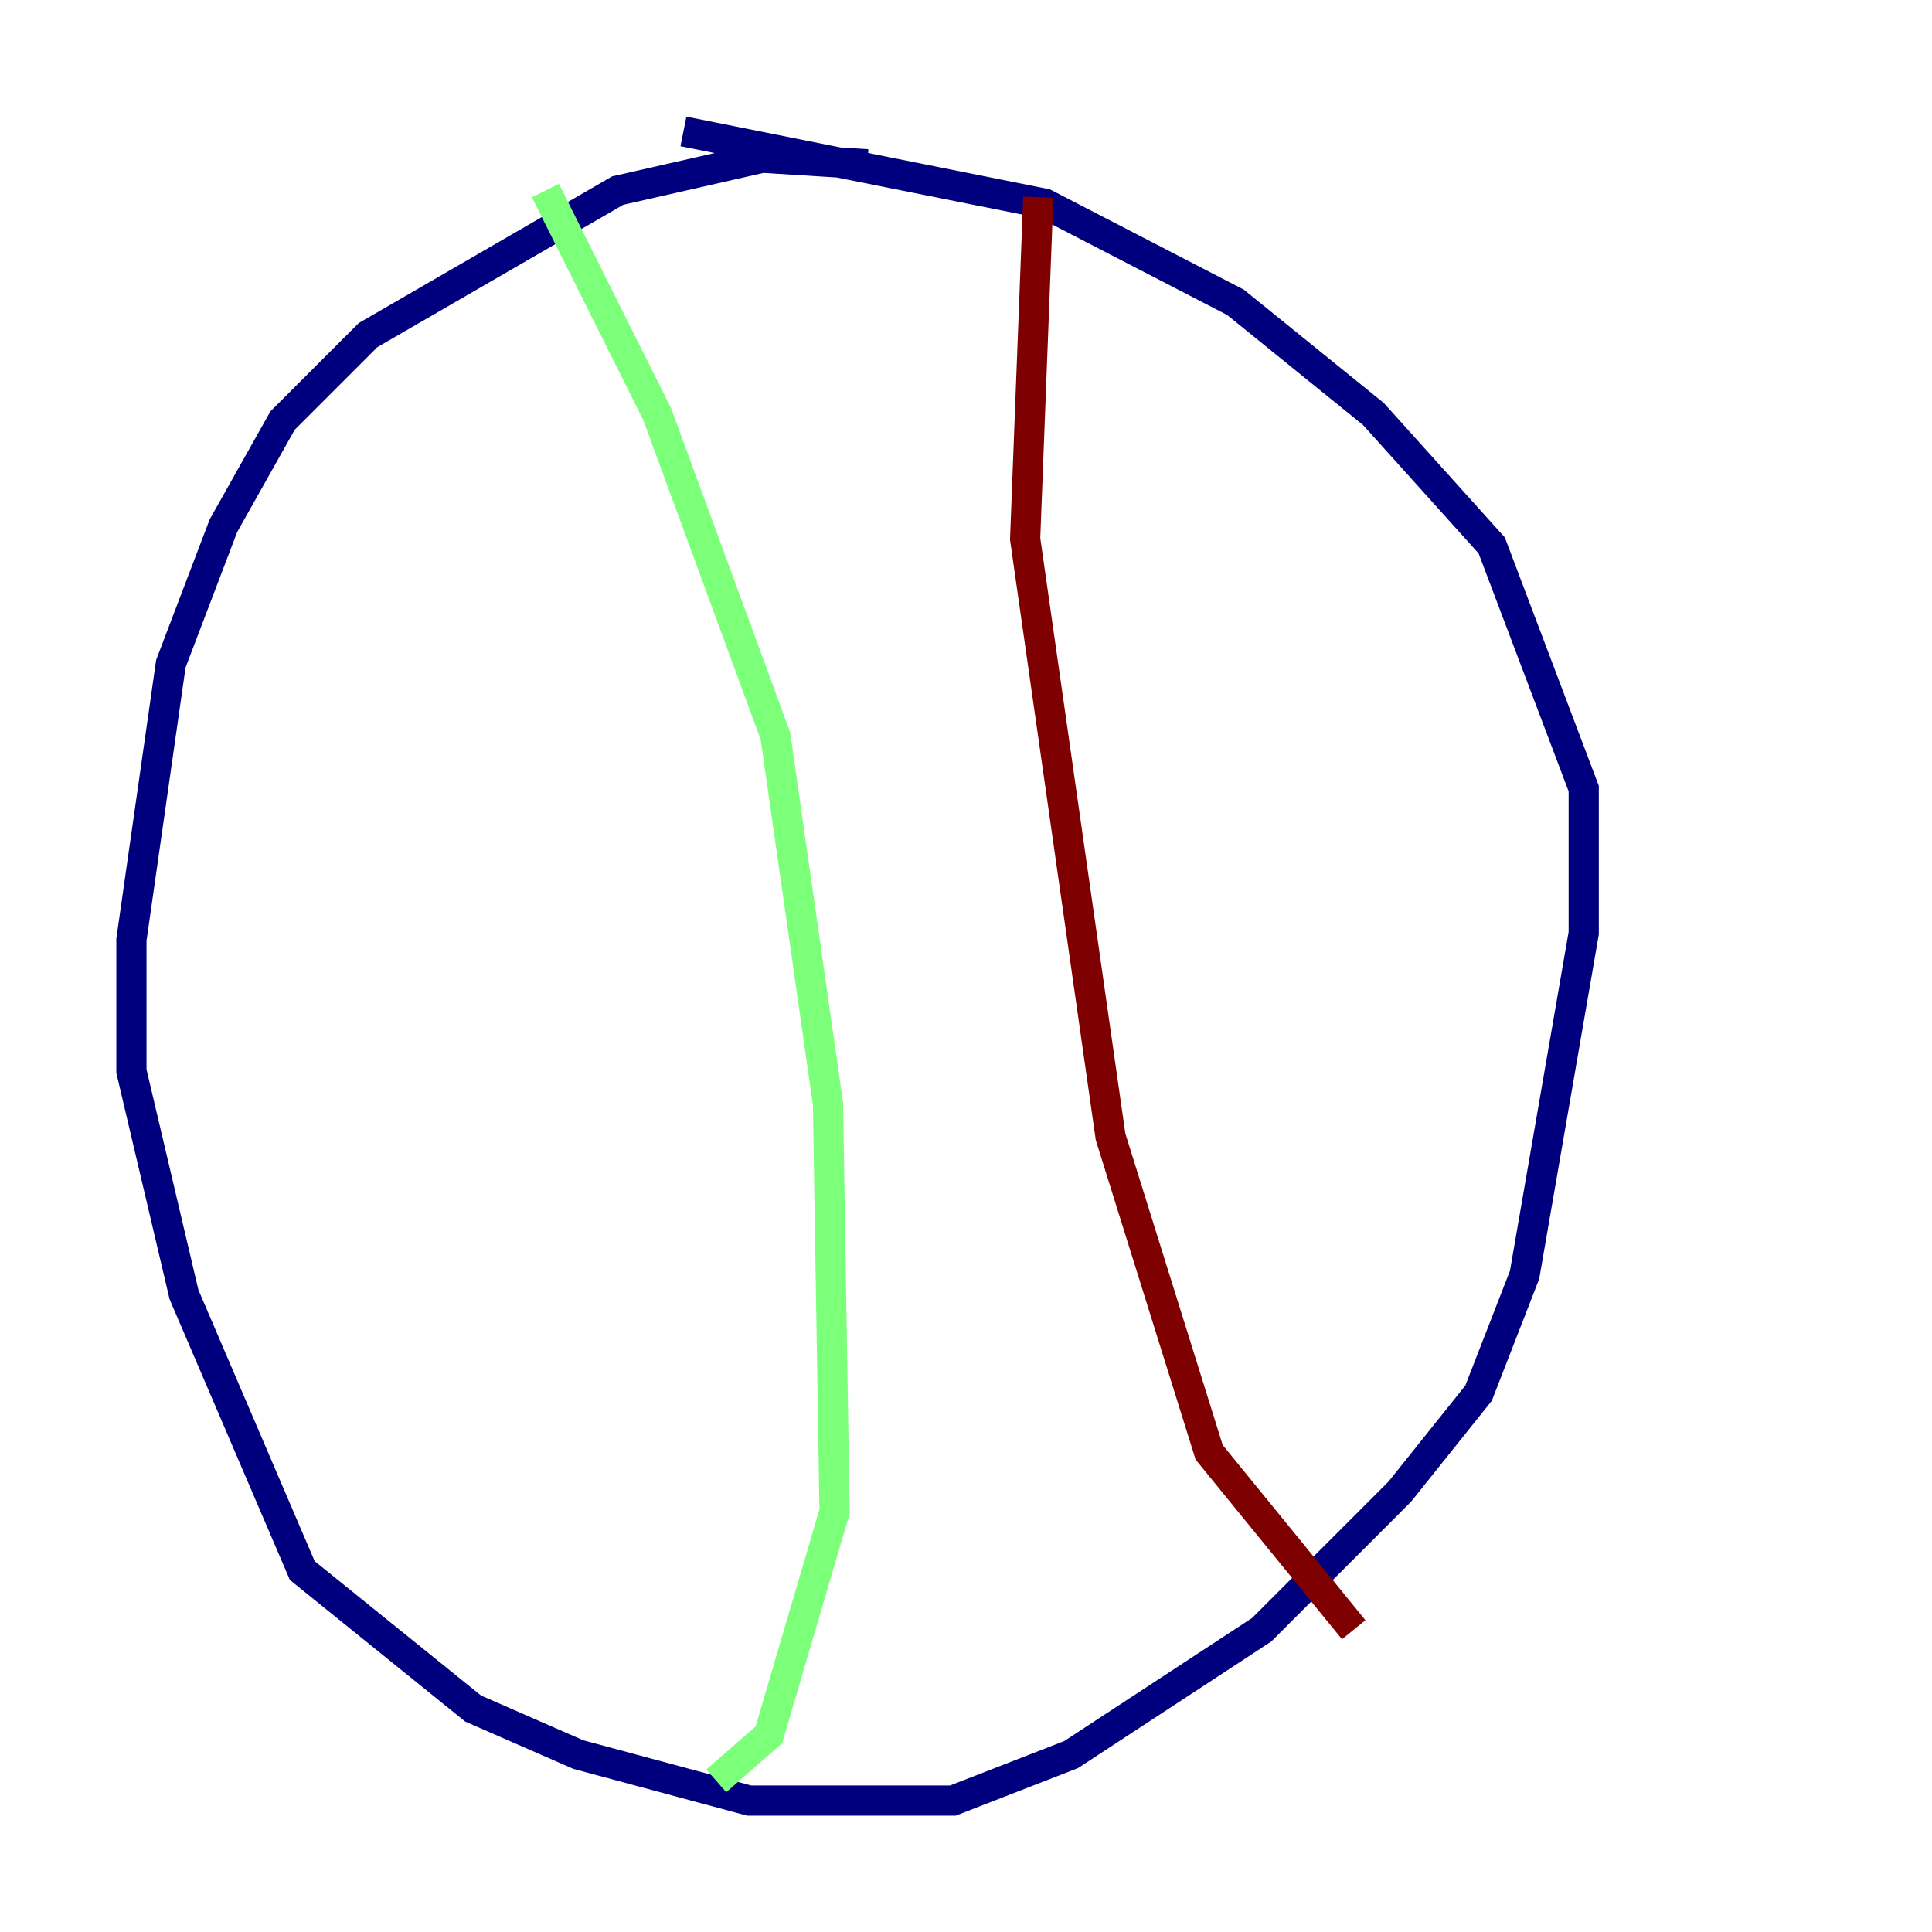 <?xml version="1.0" encoding="utf-8" ?>
<svg baseProfile="tiny" height="128" version="1.2" viewBox="0,0,128,128" width="128" xmlns="http://www.w3.org/2000/svg" xmlns:ev="http://www.w3.org/2001/xml-events" xmlns:xlink="http://www.w3.org/1999/xlink"><defs /><polyline fill="none" points="57.469,10.884 50.503,10.449 40.925,12.626 24.381,22.204 18.721,27.864 14.803,34.83 11.32,43.973 8.707,62.258 8.707,70.966 12.191,85.769 20.027,104.054 31.347,113.197 38.313,116.245 49.633,119.293 63.129,119.293 70.966,116.245 83.592,107.973 92.735,98.83 97.959,92.299 101.007,84.463 104.925,61.823 104.925,52.245 98.83,36.136 90.993,27.429 81.85,20.027 69.225,13.497 45.279,8.707" stroke="#00007f" stroke-width="2" /><polyline fill="none" points="36.136,12.626 43.537,27.429 51.374,48.762 54.857,73.143 55.292,100.136 50.939,114.939 47.456,117.986" stroke="#7cff79" stroke-width="2" /><polyline fill="none" points="68.789,13.061 67.918,35.701 73.578,75.32 80.109,96.218 89.687,107.973" stroke="#7f0000" stroke-width="2" /></svg>